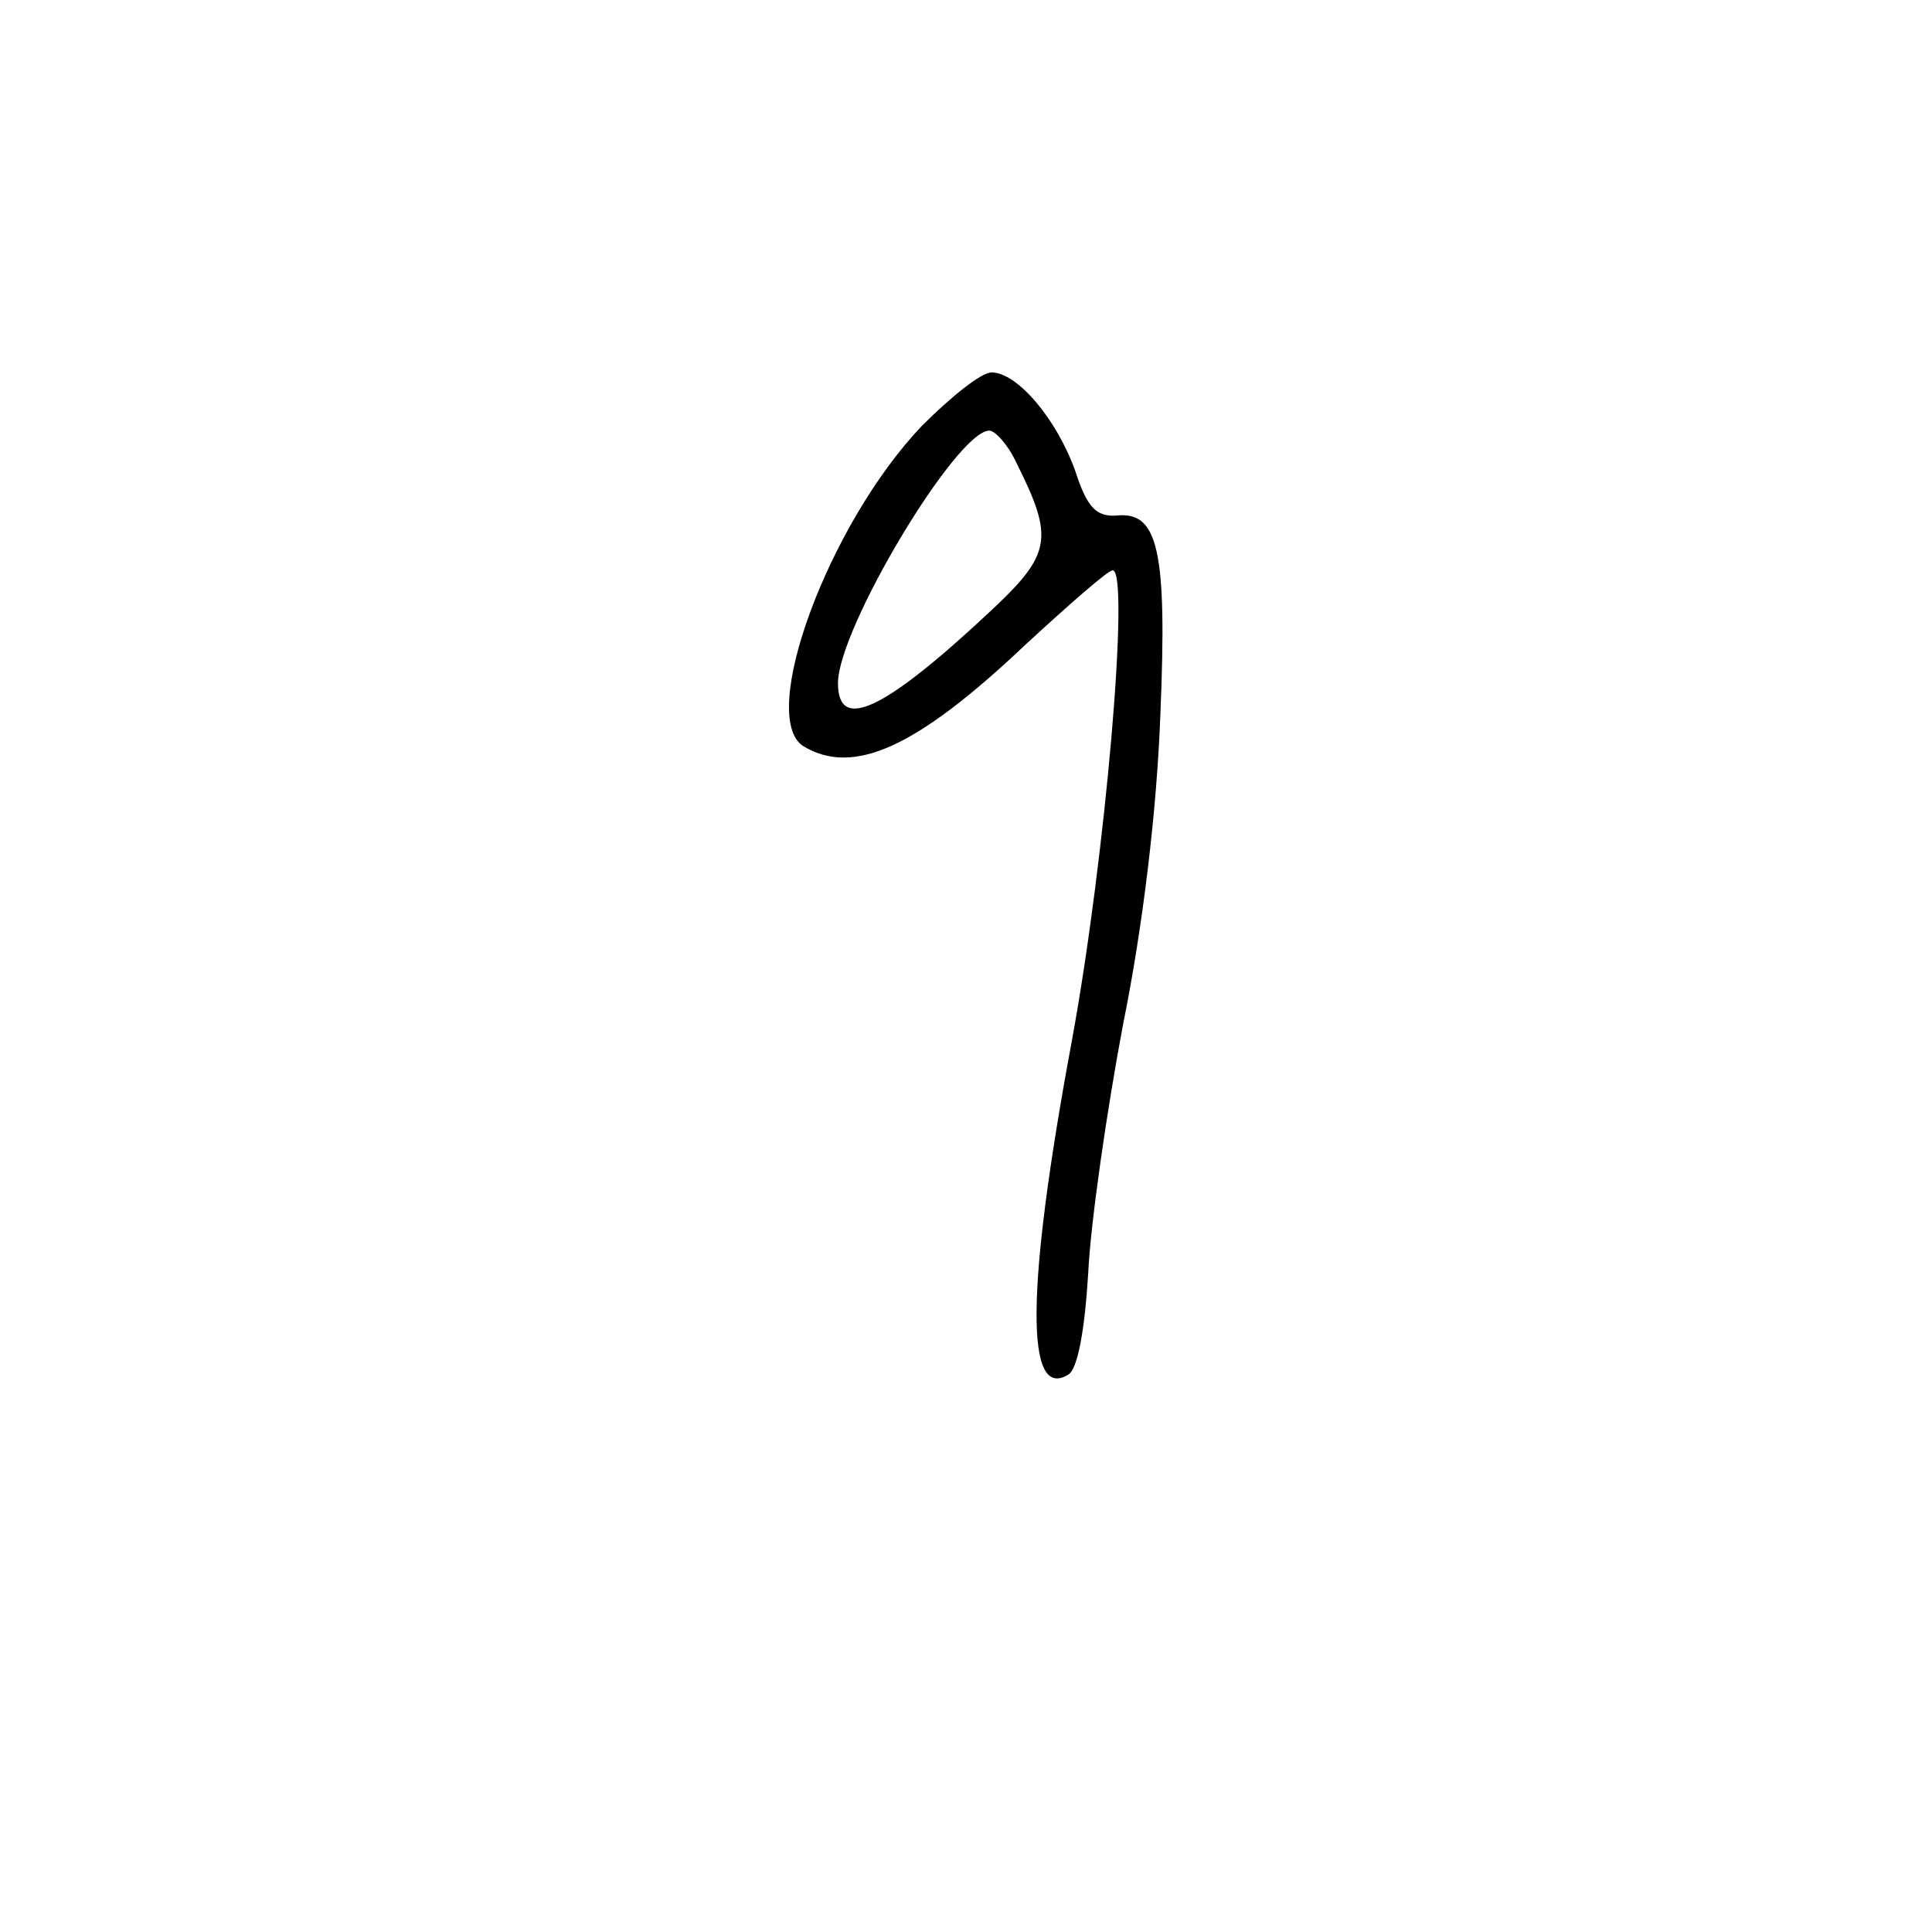 <?xml version="1.0" standalone="no"?>
<!DOCTYPE svg PUBLIC "-//W3C//DTD SVG 20010904//EN"
 "http://www.w3.org/TR/2001/REC-SVG-20010904/DTD/svg10.dtd">
<svg version="1.0" xmlns="http://www.w3.org/2000/svg"
 width="166pt" height="166pt" viewBox="0 0 166 166"
 preserveAspectRatio="xMidYMid meet">
<g transform="translate(0,166) scale(0.1,-0.1)"
fill="#000000" stroke="none">
<path d="M792 1294 c-80 -84 -141 -249 -102 -275 43 -26 97 -2 191 87 38 35
71 64 75 64 15 0 -6 -246 -35 -404 -40 -215 -40 -310 -3 -287 8 5 14 38 17 87
2 43 16 140 30 214 17 84 29 184 32 266 6 142 -2 175 -38 171 -17 -1 -25 7
-35 38 -16 45 -50 85 -72 85 -9 0 -35 -21 -60 -46z m81 -31 c33 -66 31 -79
-24 -130 -90 -84 -129 -102 -129 -60 0 47 102 217 130 217 5 0 16 -12 23 -27z"/>
</g>
</svg>

